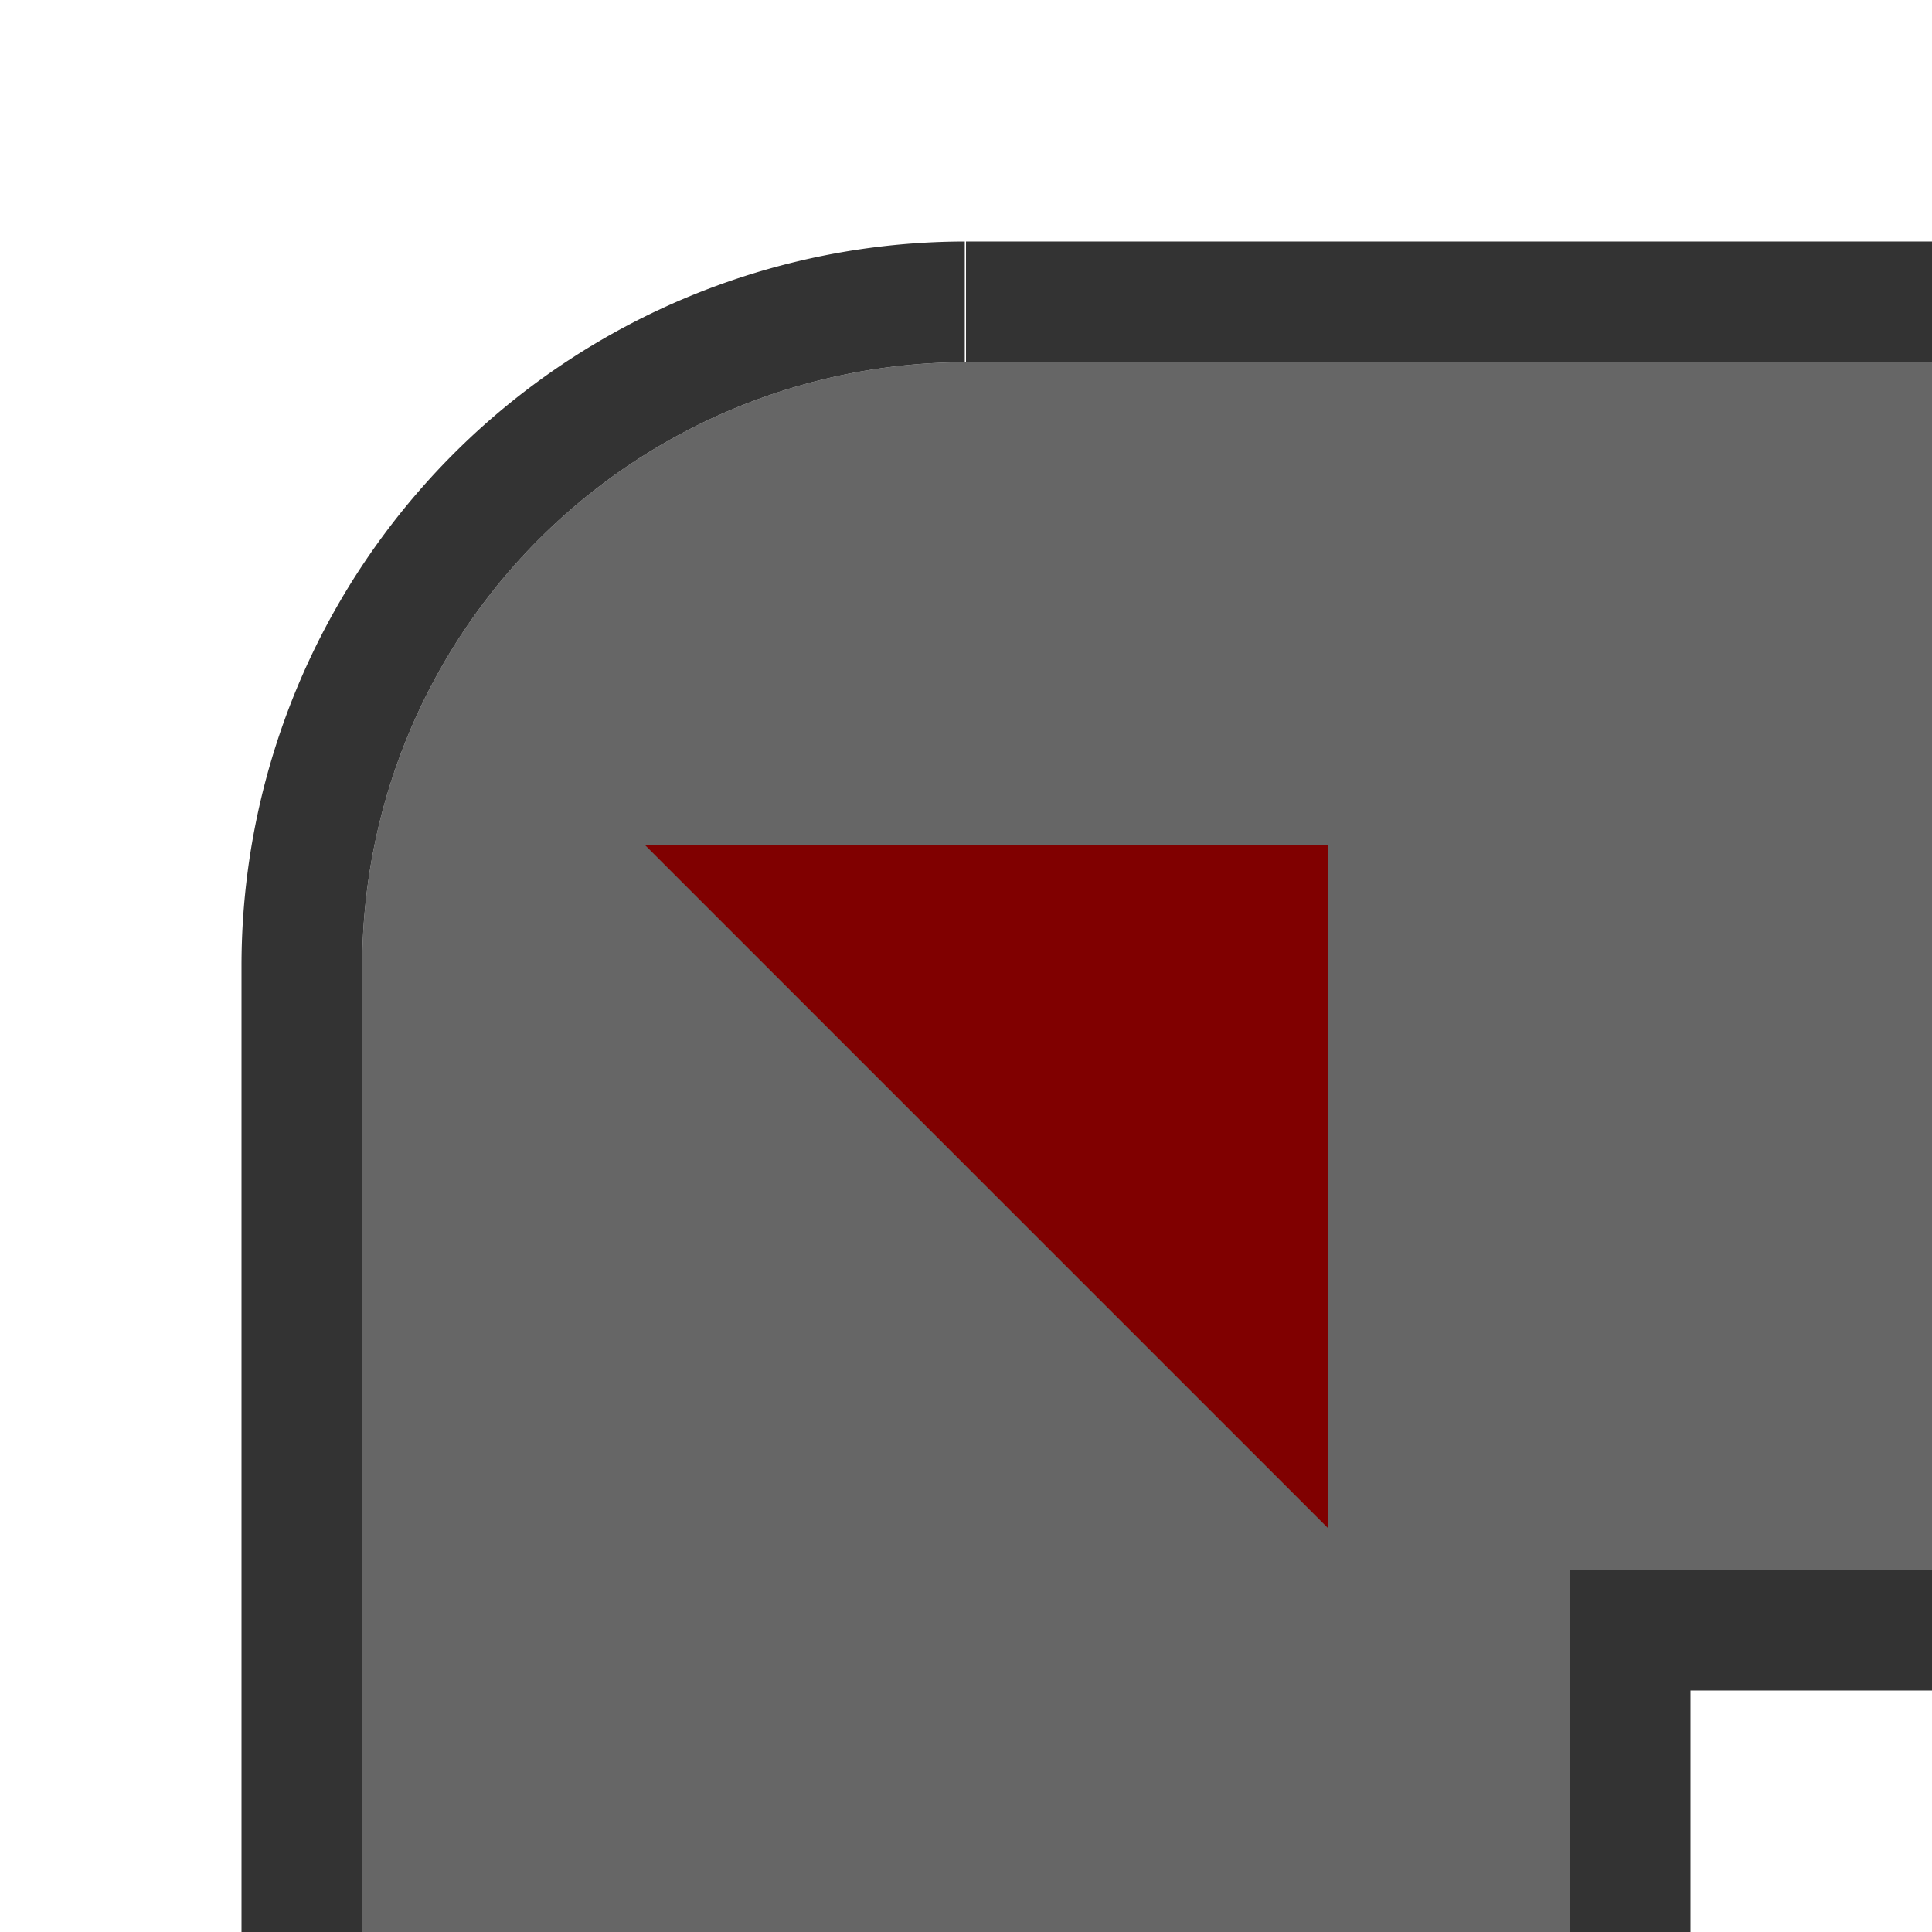 <?xml version="1.0" encoding="UTF-8" standalone="no"?>
<svg
   xmlns:dc="http://purl.org/dc/elements/1.1/"
   xmlns:cc="http://creativecommons.org/ns#"
   xmlns:rdf="http://www.w3.org/1999/02/22-rdf-syntax-ns#"
   xmlns:svg="http://www.w3.org/2000/svg"
   xmlns="http://www.w3.org/2000/svg"
   xmlns:sodipodi="http://sodipodi.sourceforge.net/DTD/sodipodi-0.dtd"
   xmlns:inkscape="http://www.inkscape.org/namespaces/inkscape"
   id="SVGRoot"
   version="1.1"
   viewBox="0 0 32 32"
   height="32"
   width="32"
   inkscape:version="1.0 (1.0+r73+1)"
   sodipodi:docname="ConveyorR.svg">
  <defs
     id="defs10" />
  <sodipodi:namedview
     id="base"
     pagecolor="#ffffff"
     bordercolor="#666666"
     borderopacity="1.0"
     inkscape:pageopacity="0.0"
     inkscape:pageshadow="2"
     inkscape:zoom="15.163627"
     inkscape:cx="6.705318"
     inkscape:cy="11.096062"
     inkscape:document-units="px"
     inkscape:current-layer="layer1"
     inkscape:document-rotation="0"
     showgrid="true"
     inkscape:window-width="1920"
     inkscape:window-height="1044"
     inkscape:window-x="0"
     inkscape:window-y="0"
     inkscape:window-maximized="1"
     scale-x="1">
    <inkscape:grid
       id="grid19"
       type="xygrid"
       spacingx="1"
       spacingy="1"
       empspacing="4" />
  </sodipodi:namedview>
  <g
     inkscape:label="Layer 1"
     inkscape:groupmode="layer"
     id="layer1">
    <rect
       style="fill:#333333;stroke-width:0.707"
       id="rect9"
       width="2"
       height="16"
       x="4"
       y="16" />
    <rect
       style="fill:#333333;stroke-width:0.433"
       id="rect11"
       width="2"
       height="6"
       x="26"
       y="26" />
    <path
       d="M 15.98 6 A 10 10 0 0 0 6 16 A 10 10 0 0 0 6 16.02 L 6 32 L 26 32 L 26 26 L 32 26 L 32 6 L 16 6 A 10 10 0 0 0 15.98 6 z "
       style="fill:#666666;stroke-width:0.725"
       id="rect13" />
    <path
       d="M 15.98,4 A 12,12 0 0 0 4,16 H 6 A 10,10 0 0 1 15.98,6 Z"
       style="fill:#333333"
       id="path15-3" />
    <path
       style="fill:#800000;fill-opacity:1;stroke:none;stroke-width:2px;stroke-linecap:butt;stroke-linejoin:miter;stroke-opacity:1"
       d="M 10.686,14 H 22 v 11.314 z"
       id="path17" />
    <rect
       transform="matrix(0,1,1,0,0,0)"
       y="16"
       x="4"
       height="16"
       width="2"
       id="rect904"
       style="fill:#333333;stroke-width:0.707" />
    <rect
       transform="matrix(0,1,1,0,0,0)"
       y="26"
       x="26"
       height="6"
       width="2"
       id="rect906"
       style="fill:#333333;stroke-width:0.433" />
  </g>
</svg>
